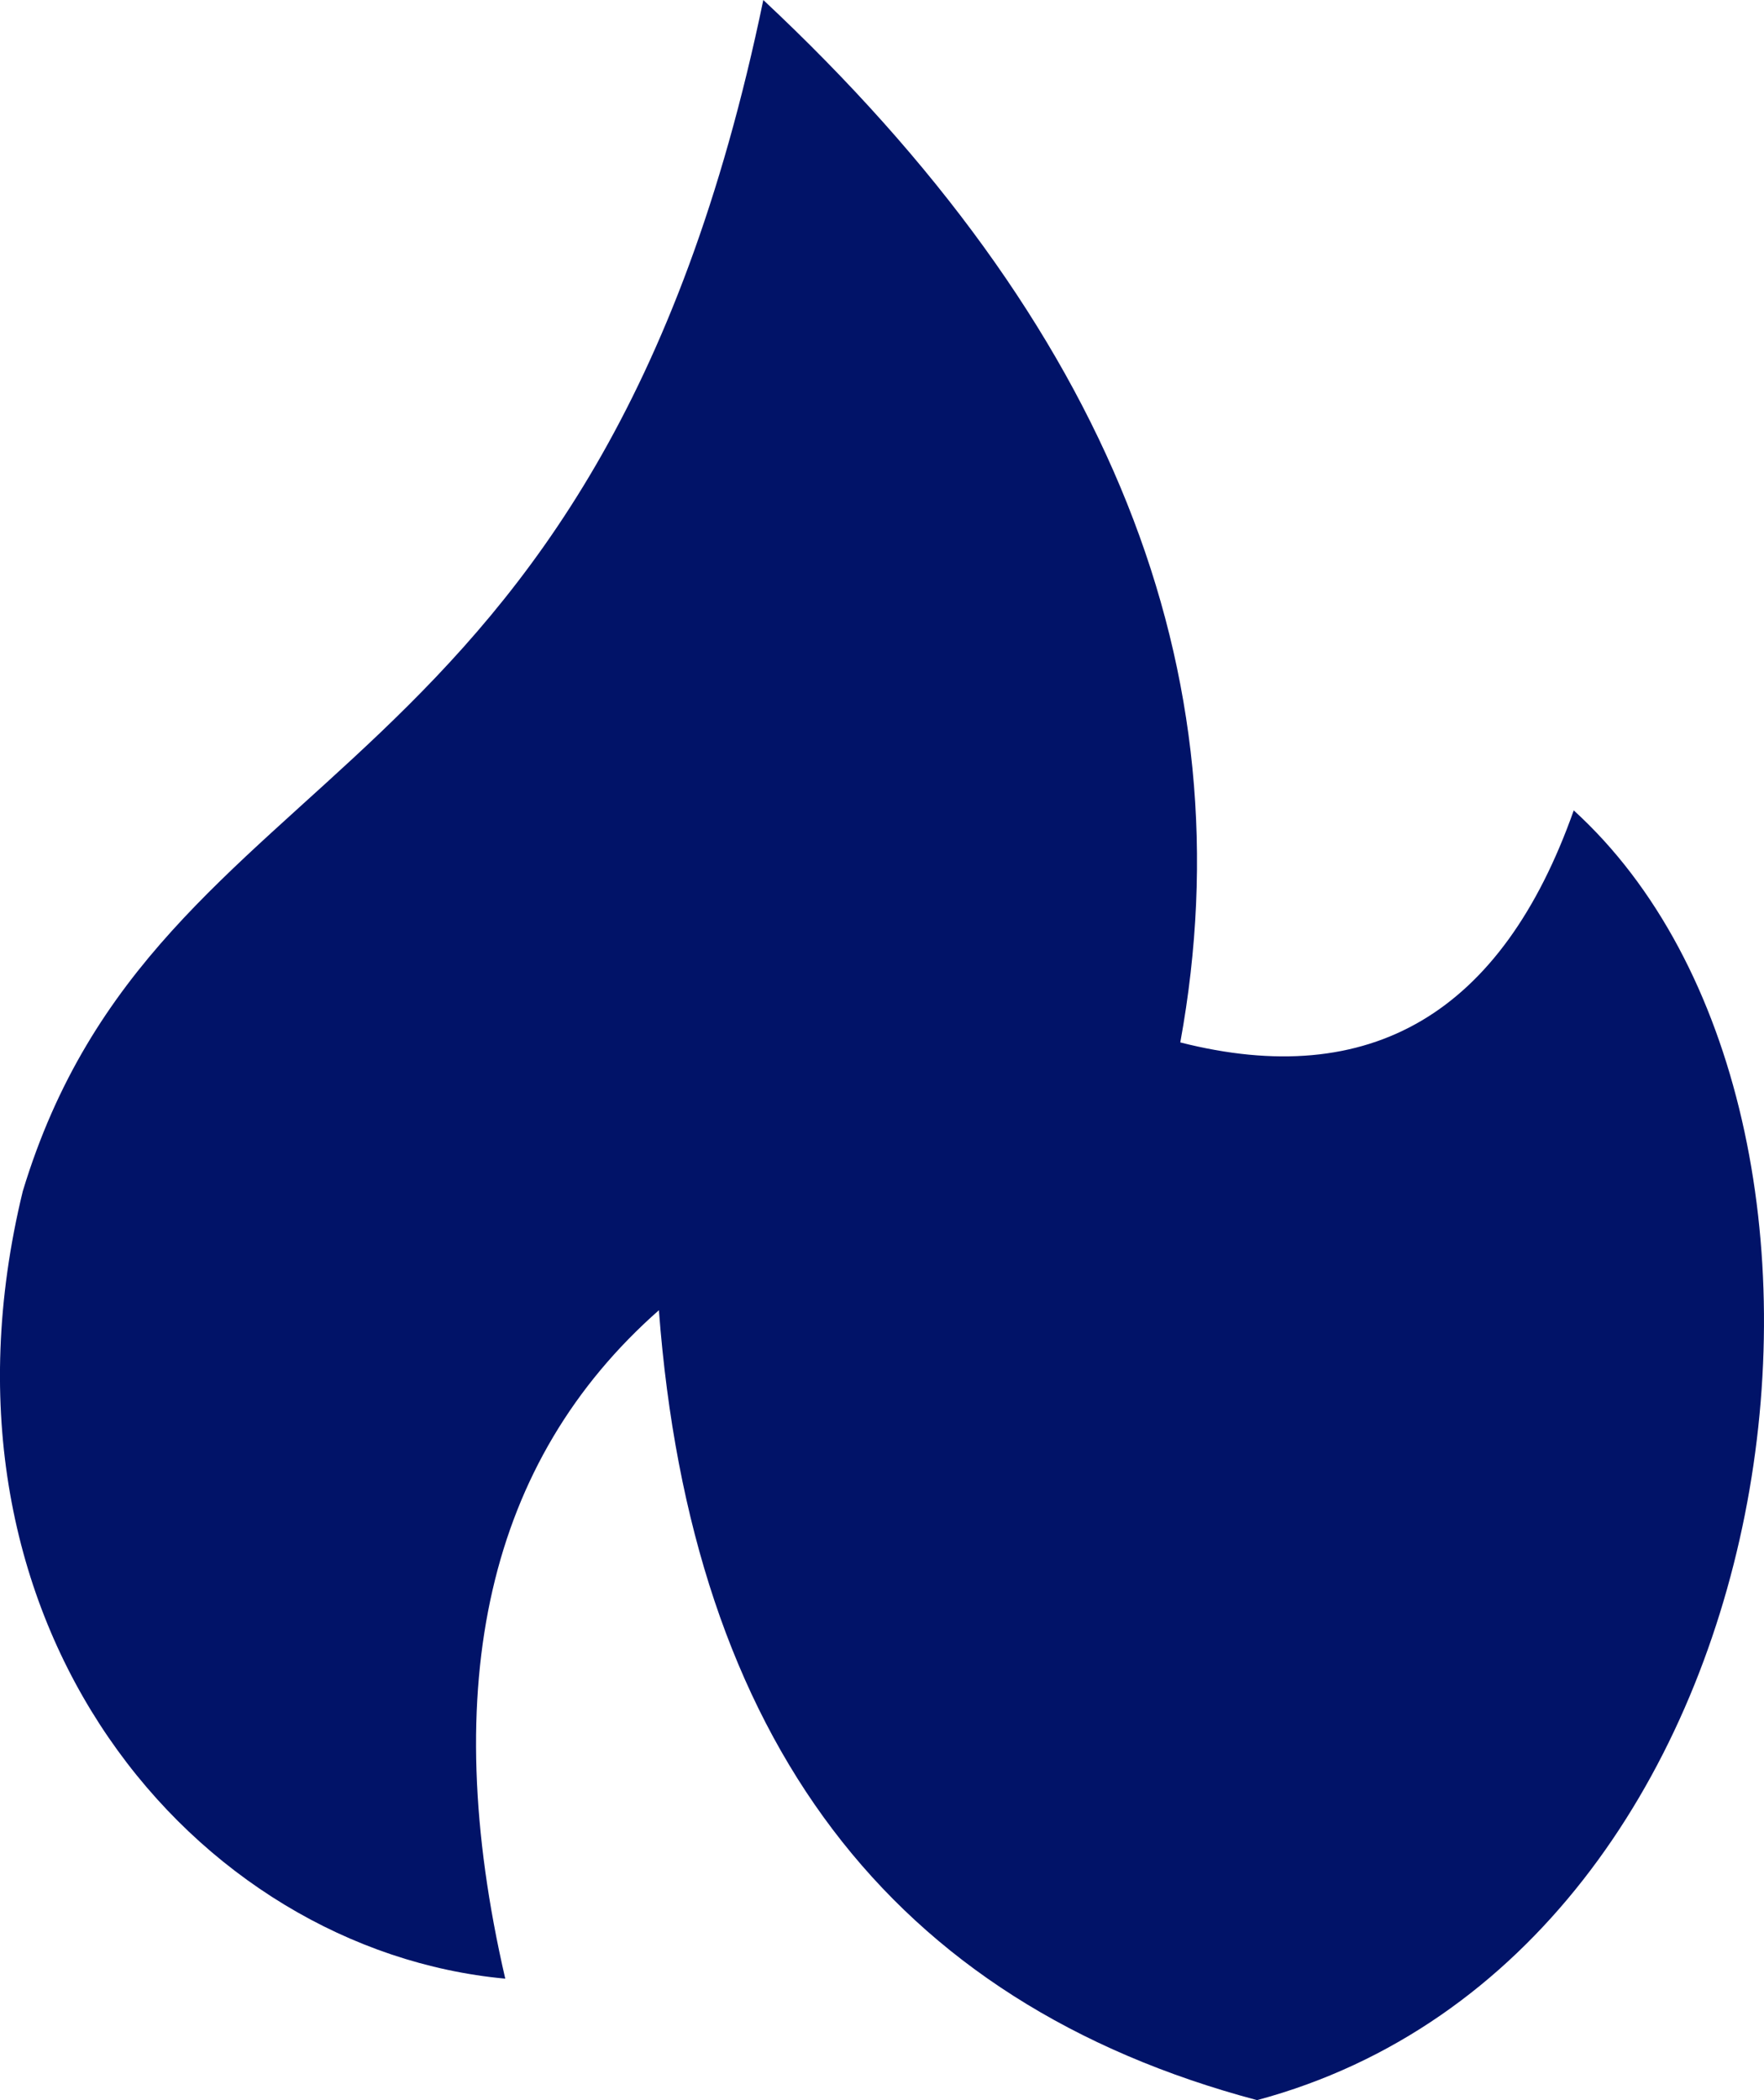 <svg width="21" height="25" viewBox="0 0 21 25" fill="none" xmlns="http://www.w3.org/2000/svg">
<path fill-rule="evenodd" clip-rule="evenodd" d="M6.015 23.554C2.334 23.214 -0.987 19.359 0.271 14.181C1.877 8.873 7.088 9.647 9.087 0C13.205 3.851 14.86 7.987 14.051 12.409C16.318 12.985 17.88 12.064 18.735 9.647C22.716 13.273 21.443 23.261 14.965 25C10.604 23.84 8.23 20.706 7.844 15.597C5.813 17.388 5.203 20.04 6.015 23.554Z" fill="#011368"/>
</svg>
